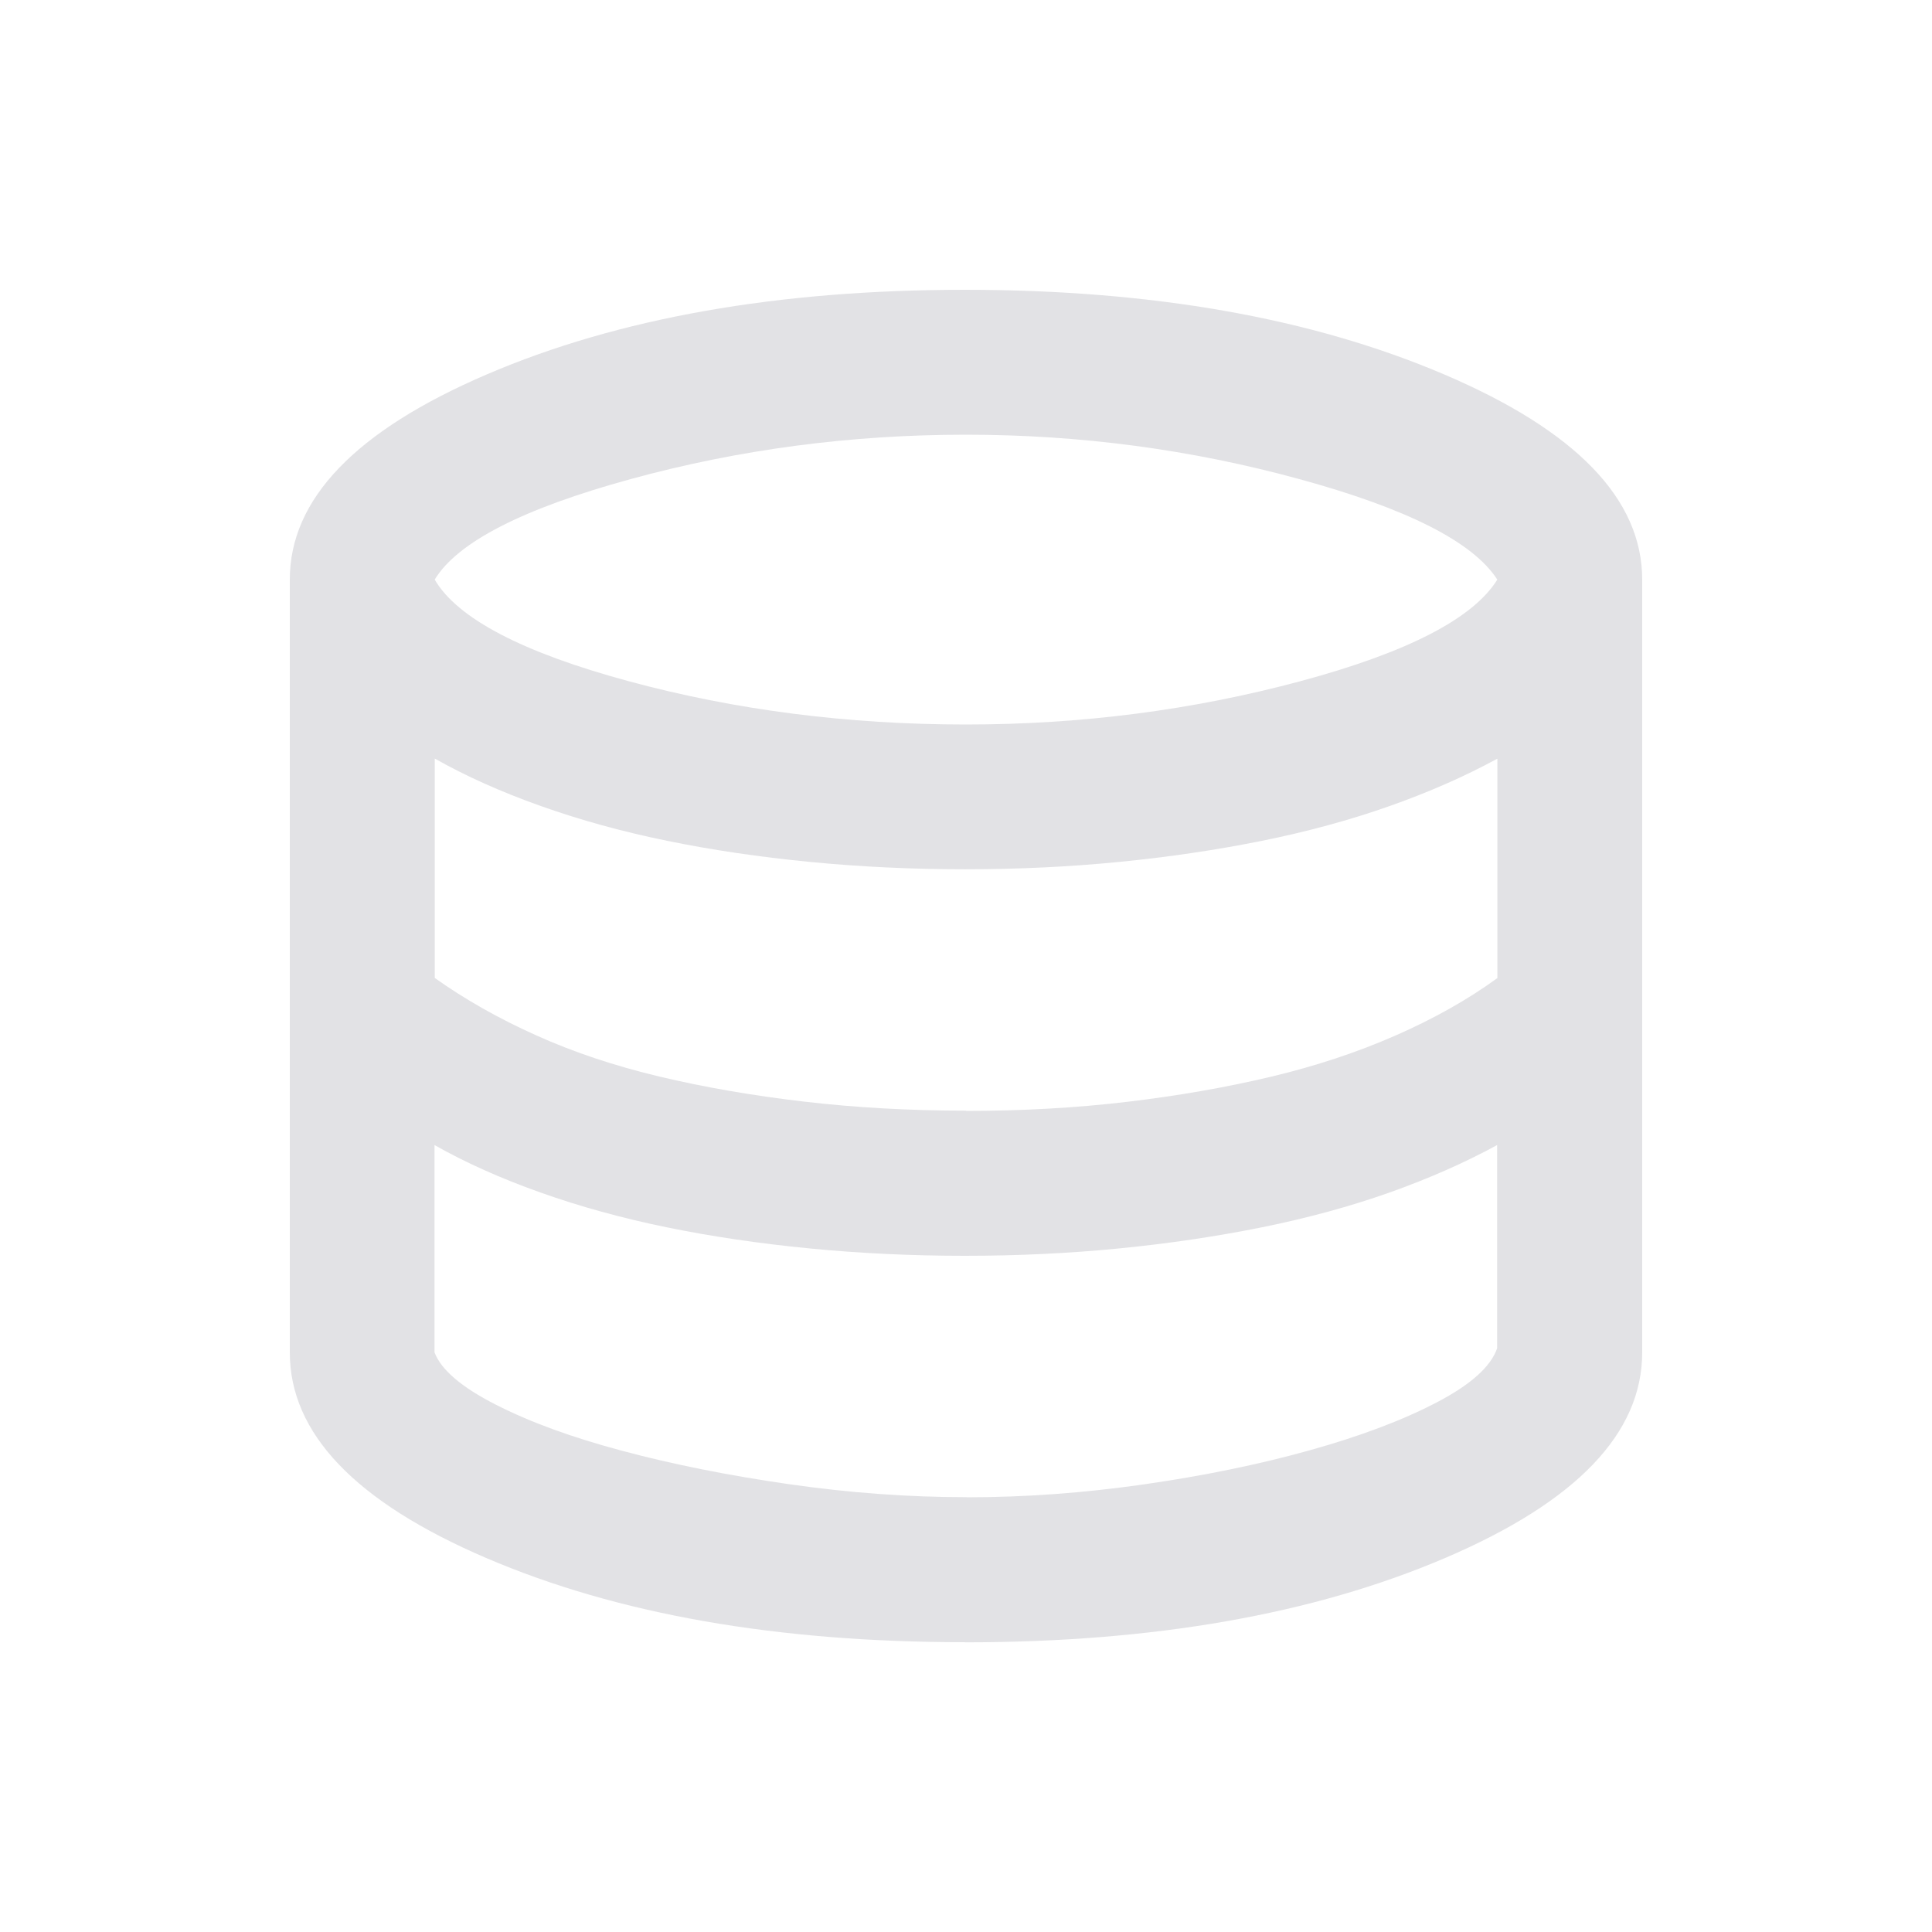 <svg height="16" width="16" xmlns="http://www.w3.org/2000/svg">
  <style type="text/css" id="current-color-scheme">
    .ColorScheme-Text {
      color: #e2e2e5;
    }
  </style>
  <path
    d="m 7.992,13.6 q -2.342,0 -3.967,-0.698 Q 2.4,12.205 2.4,11.2 V 4.8 q 0,-1 1.633,-1.7 1.633,-0.7 3.958,-0.7 2.325,0 3.967,0.7 1.642,0.7 1.642,1.7 v 6.4 q 0,1.005 -1.633,1.703 -1.633,0.698 -3.975,0.698 z m 0.008,-7.6 q 1.434,0 2.767,-0.358 1.333,-0.358 1.633,-0.842 -0.3,-0.467 -1.642,-0.833 -1.342,-0.367 -2.759,-0.367 -1.433,0 -2.774,0.367 -1.342,0.367 -1.625,0.833 0.283,0.483 1.608,0.842 1.325,0.358 2.791,0.358 z m 5e-4,3.2 q 0.7,0 1.333,-0.075 0.633,-0.075 1.192,-0.208 0.558,-0.133 1.033,-0.342 0.475,-0.208 0.842,-0.475 V 6.283 q -0.404,0.22 -0.894,0.393 -0.49,0.173 -1.054,0.287 -0.564,0.114 -1.183,0.175 -0.62,0.061 -1.278,0.061 -0.658,0 -1.285,-0.061 -0.627,-0.061 -1.183,-0.175 -0.557,-0.114 -1.048,-0.289 -0.492,-0.175 -0.875,-0.392 v 1.817 q 0.374,0.266 0.837,0.474 0.463,0.209 1.021,0.342 0.558,0.133 1.2,0.208 0.642,0.075 1.342,0.075 z m 0.005,3.2 q 0.722,0 1.467,-0.107 0.746,-0.107 1.373,-0.282 0.628,-0.175 1.051,-0.396 0.424,-0.221 0.502,-0.449 V 9.483 q -0.404,0.22 -0.894,0.394 -0.49,0.173 -1.054,0.287 -0.564,0.114 -1.183,0.175 -0.62,0.061 -1.278,0.061 -0.658,0 -1.285,-0.061 -0.627,-0.061 -1.183,-0.175 -0.557,-0.114 -1.048,-0.289 -0.492,-0.175 -0.875,-0.392 v 1.717 q 0.083,0.217 0.508,0.433 0.425,0.217 1.05,0.383 0.625,0.167 1.375,0.275 0.75,0.108 1.472,0.108 z"
    class="ColorScheme-Text" fill="currentColor" />
</svg>
